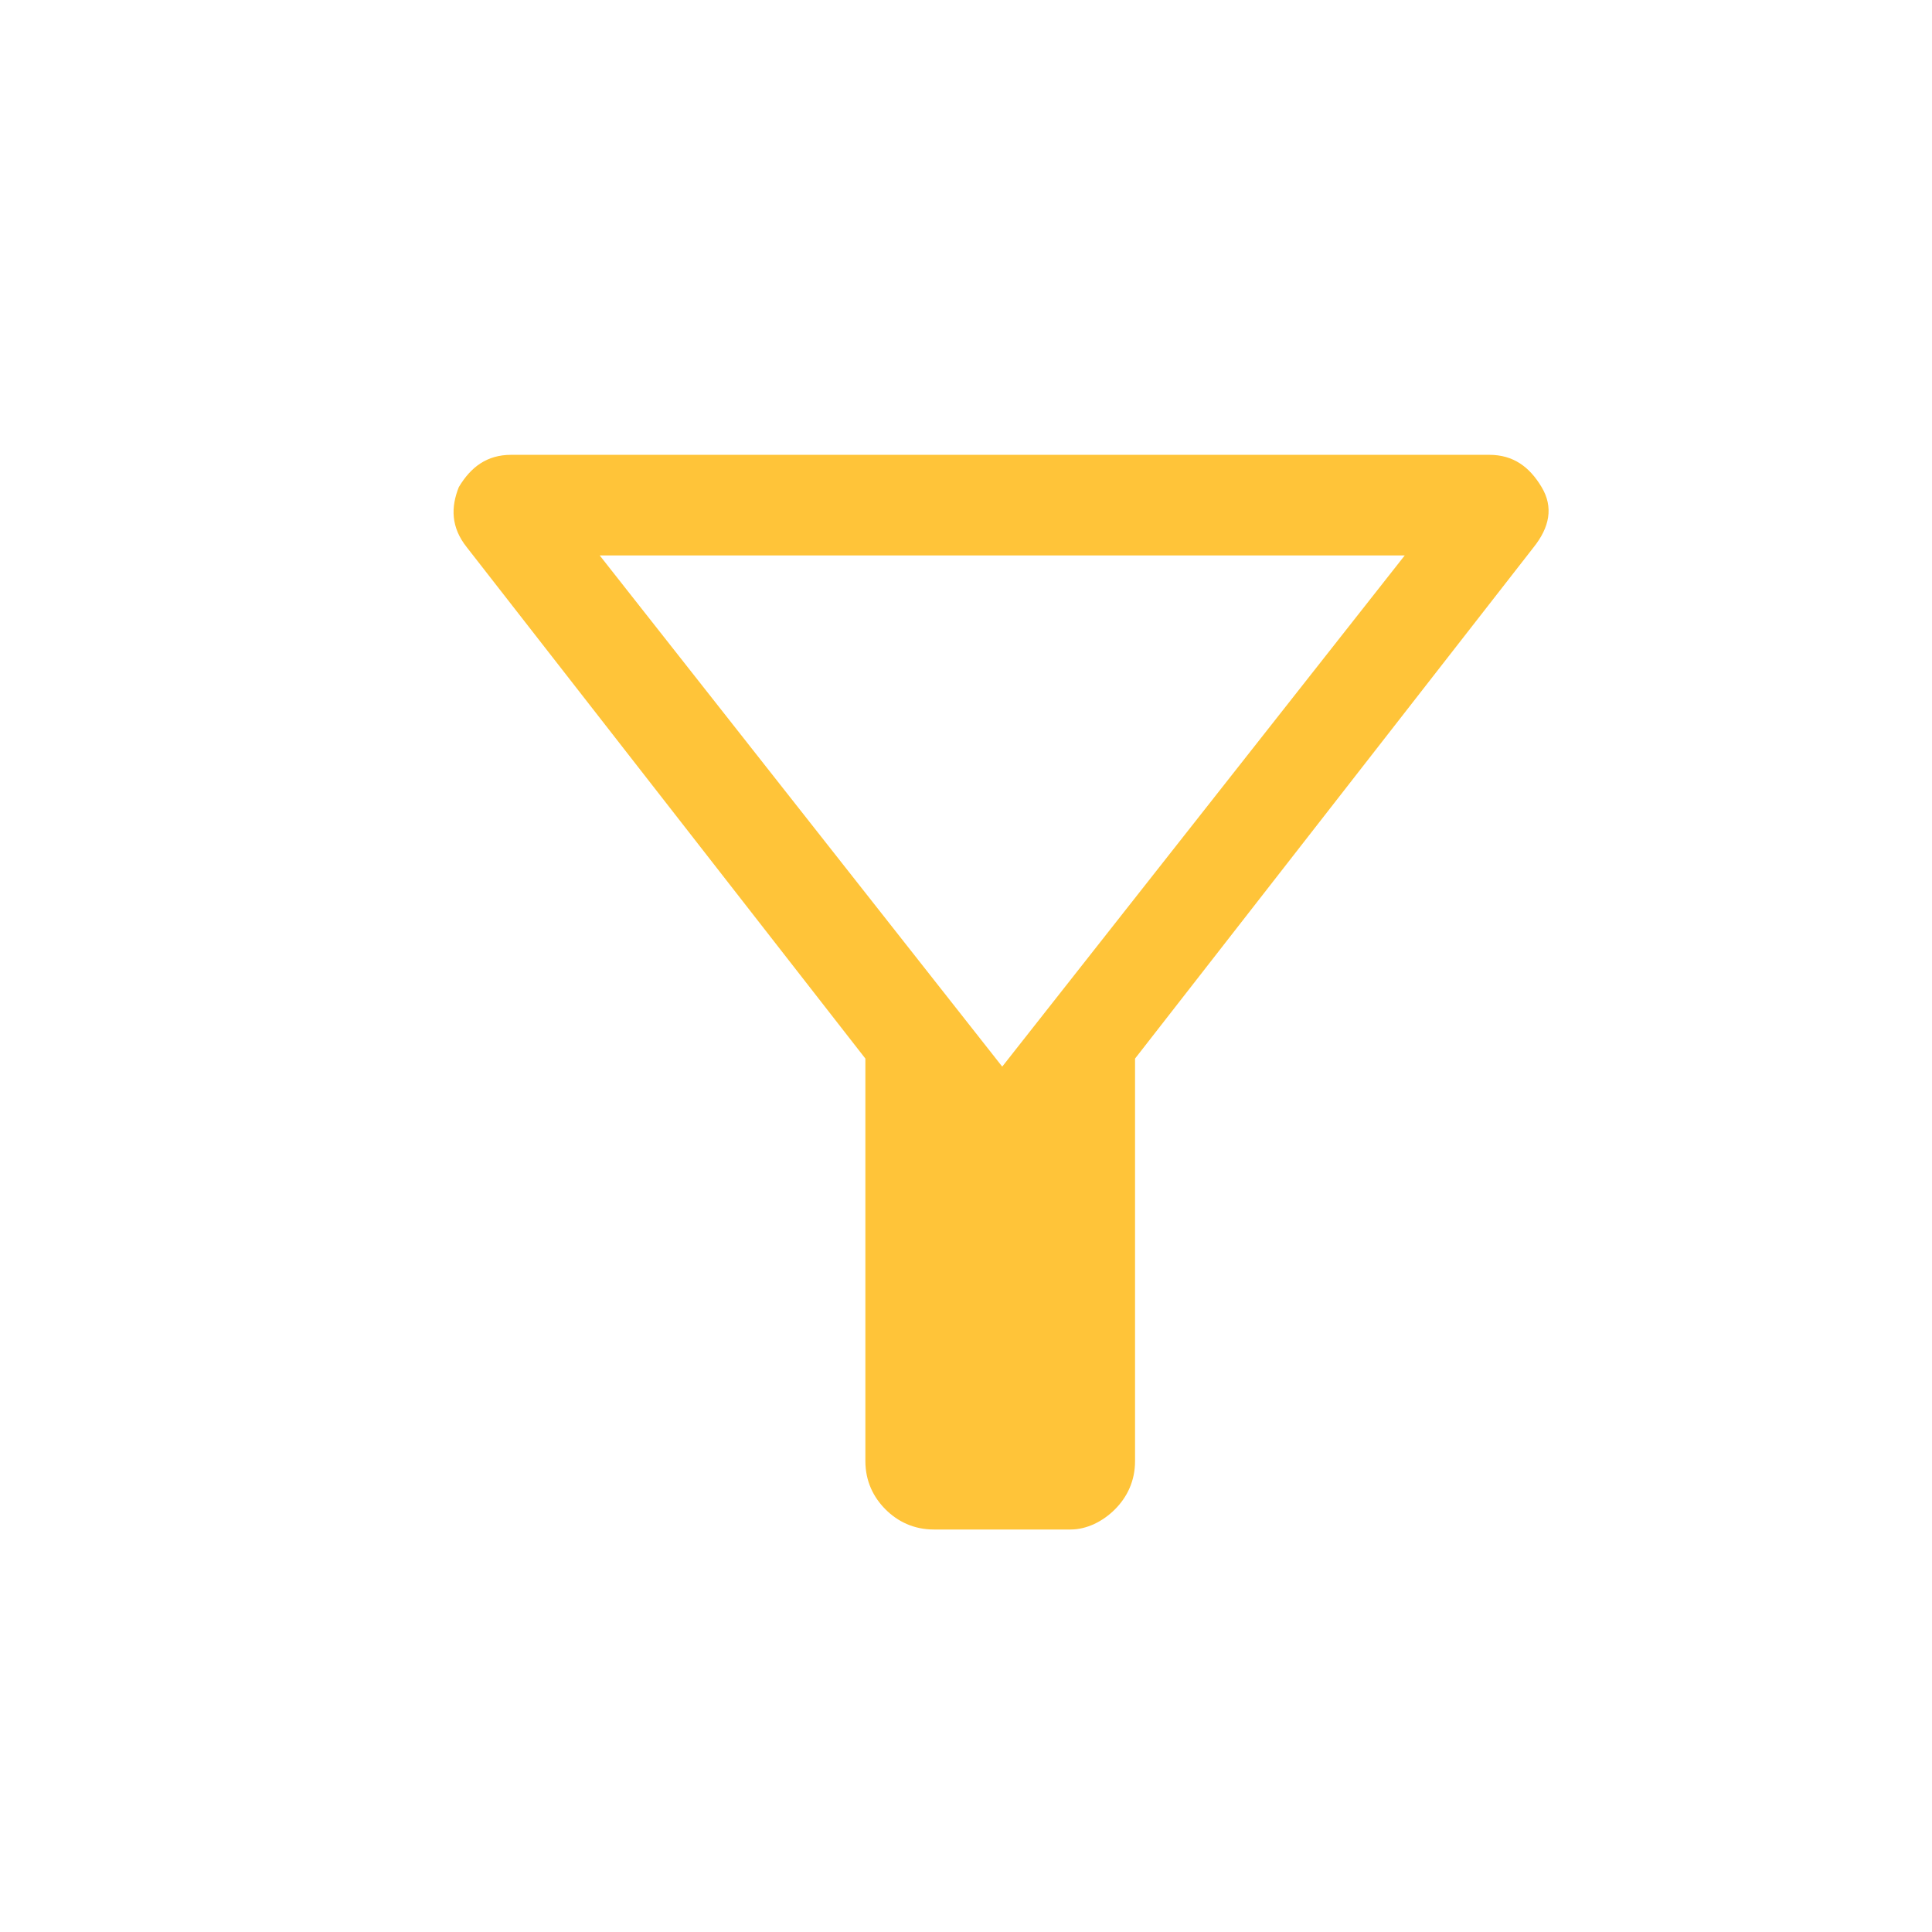 <?xml version="1.0" encoding="utf-8"?>
<!-- Generator: Adobe Illustrator 22.0.1, SVG Export Plug-In . SVG Version: 6.00 Build 0)  -->
<svg version="1.1" id="Layer_1" xmlns="http://www.w3.org/2000/svg" xmlns:xlink="http://www.w3.org/1999/xlink" x="0px" y="0px"
	 viewBox="0 0 48 48" style="enable-background:new 0 0 48 48;" xml:space="preserve">
<style type="text/css">
	.st0{fill:#FFC439;}
</style>
<path class="st0" d="M23.2,38c-0.5,0-0.9-0.2-1.2-0.5s-0.5-0.7-0.5-1.2v-10l-9.9-12.7c-0.4-0.5-0.4-1-0.2-1.5
	c0.3-0.5,0.7-0.8,1.3-0.8H37c0.6,0,1,0.3,1.3,0.8c0.3,0.5,0.2,1-0.2,1.5l-9.9,12.7v10c0,0.5-0.2,0.9-0.5,1.2S27,38,26.6,38H23.2z
	 M24.9,26.5l10-12.7h-20L24.9,26.5z"/>
</svg>
